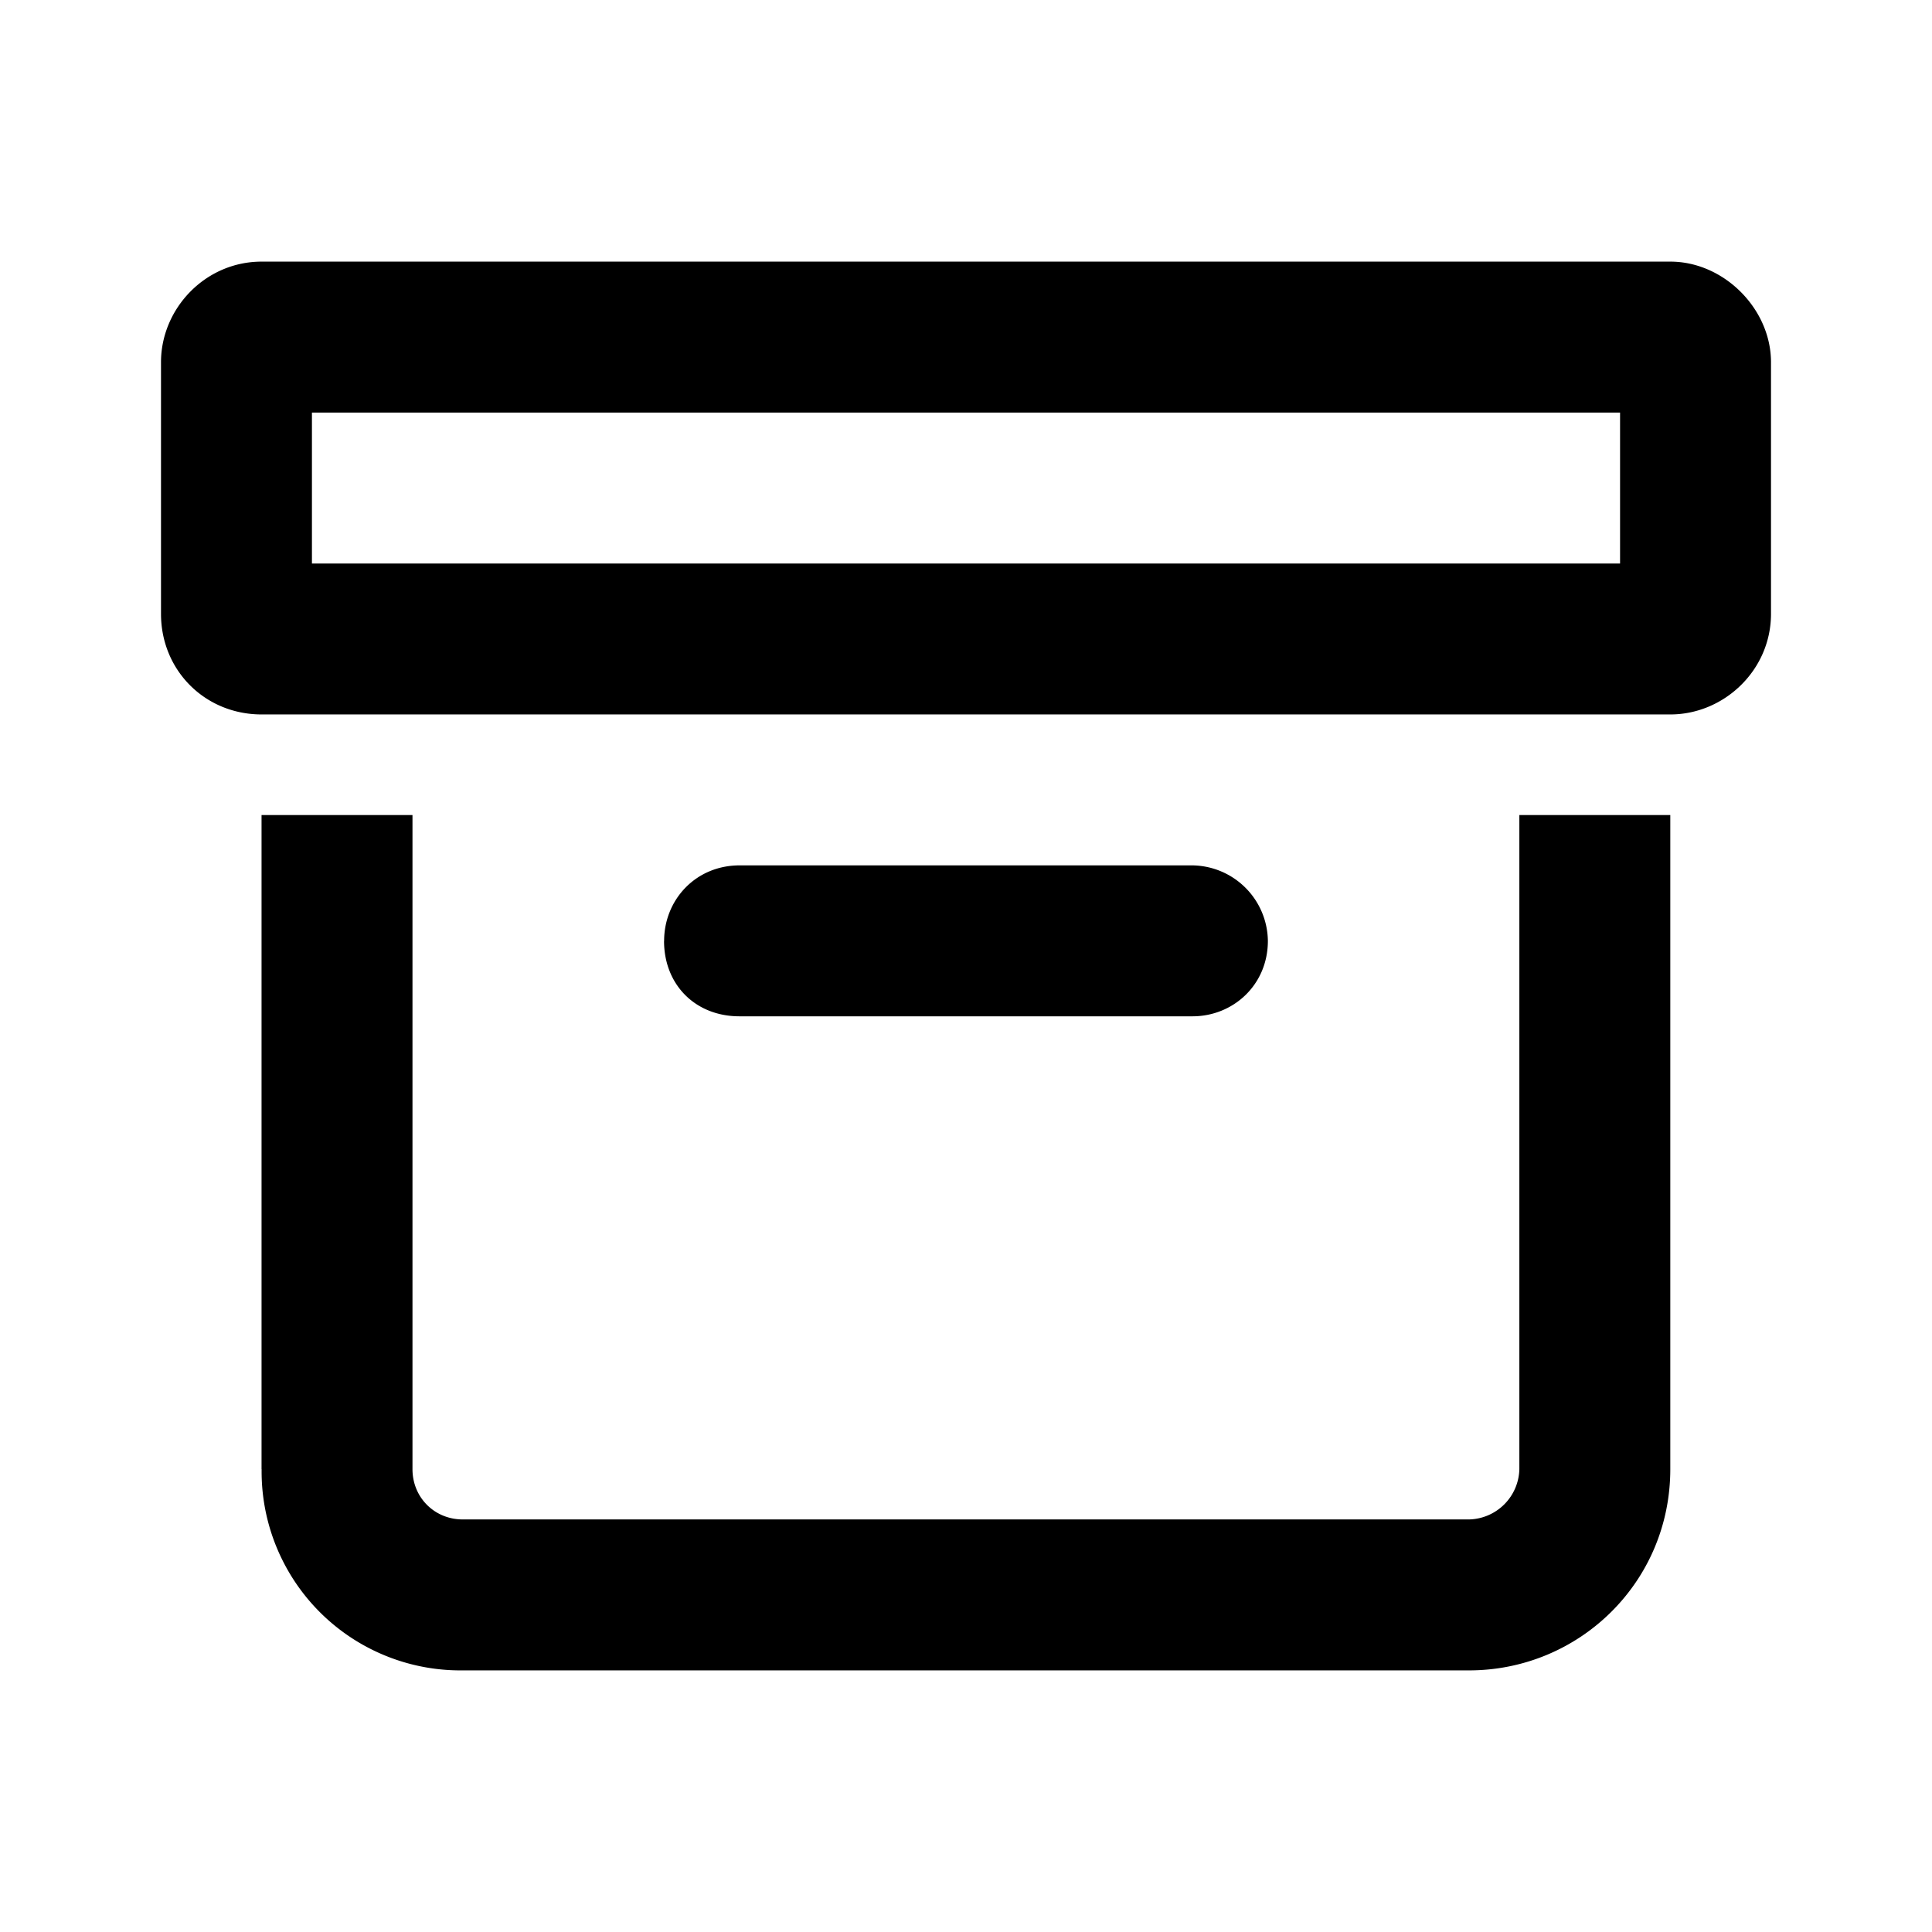 <svg xmlns="http://www.w3.org/2000/svg" width="24" height="24" fill="currentColor" class="icon-box-archive-outline" viewBox="0 0 24 24">
  <path d="M3.875 5.125V7h16.25V5.125zM3.25 3.25h17.5c.664 0 1.25.586 1.25 1.25v3.125c0 .703-.586 1.25-1.25 1.25H3.25c-.703 0-1.25-.547-1.25-1.25V4.5c0-.664.547-1.25 1.25-1.25m5 8.438c0-.508.39-.938.938-.938h5.624a.95.95 0 0 1 .938.938c0 .546-.43.937-.937.937H9.186c-.546 0-.937-.39-.937-.937m-5 6.562v-8.125h1.875v8.125c0 .352.273.625.625.625h12.5a.64.64 0 0 0 .625-.625v-8.125h1.875v8.125c0 1.406-1.133 2.5-2.5 2.5H5.75a2.47 2.47 0 0 1-2.5-2.5"/>
</svg>